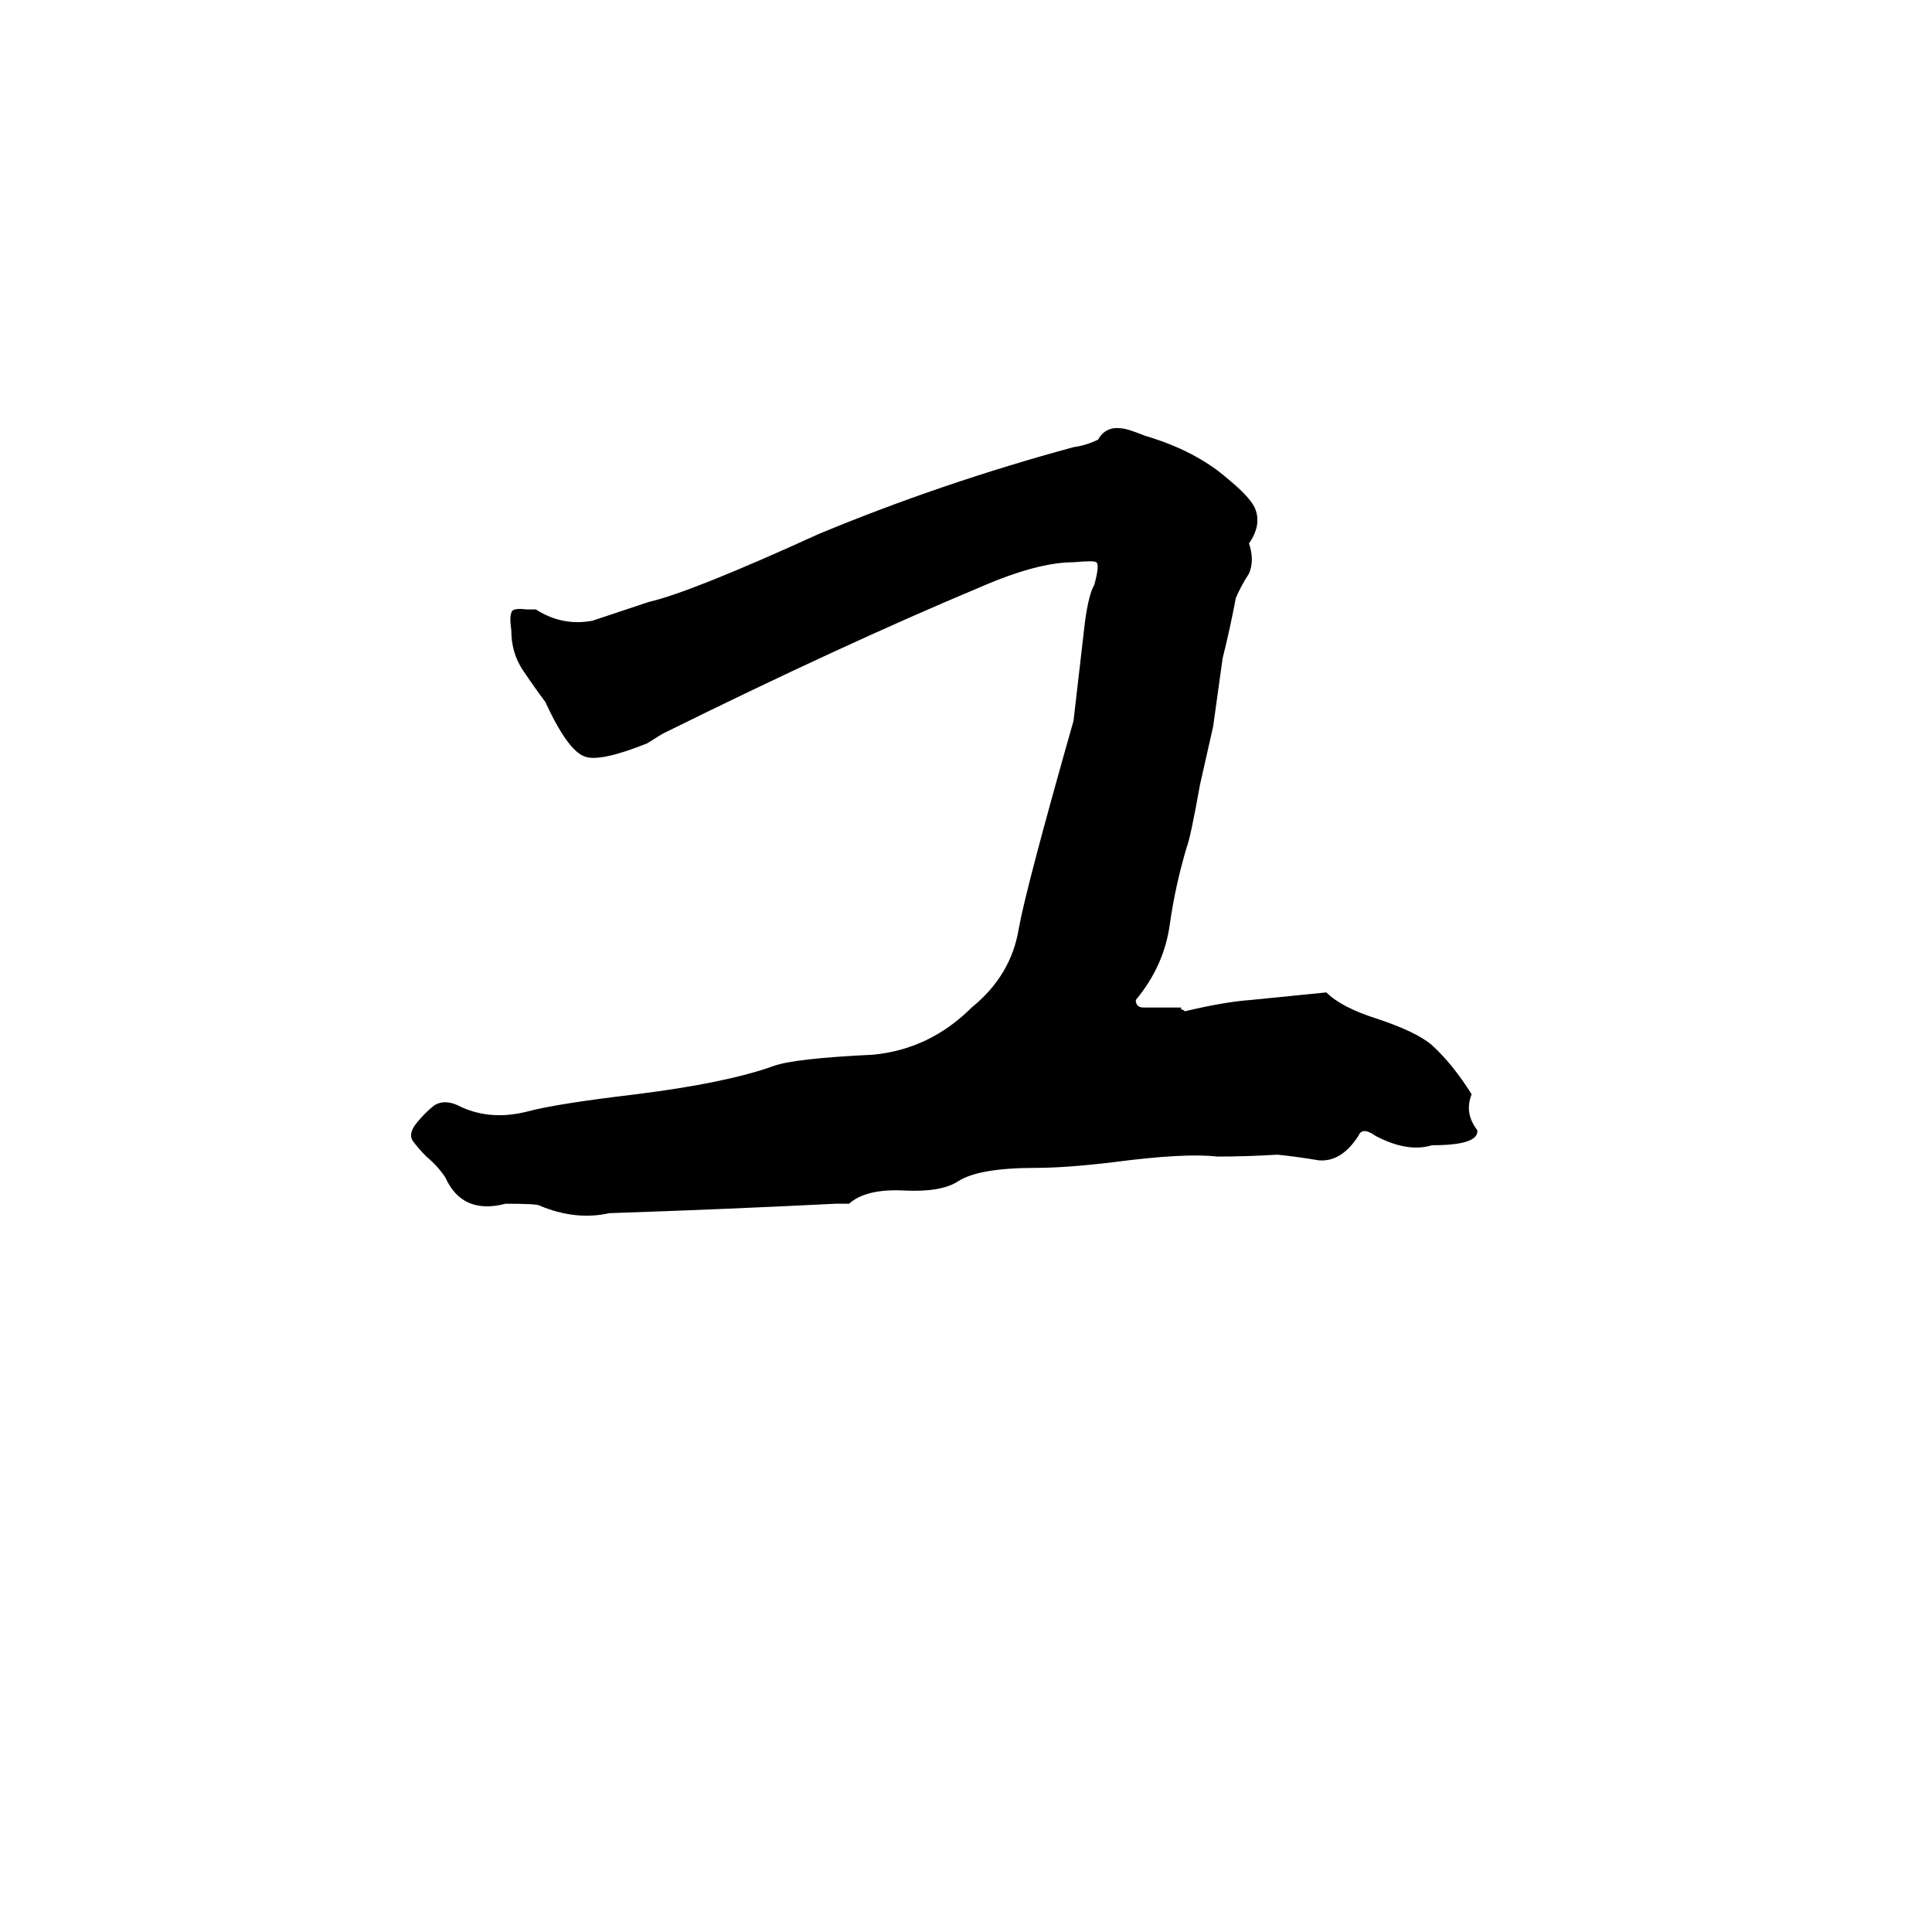 <svg xmlns="http://www.w3.org/2000/svg" viewBox="0 -800 1024 1024">
	<path fill="#000000" d="M323 -157Q305 -153 286 -161Q285 -162 268 -162Q245 -156 236 -176Q232 -182 226 -187Q222 -191 219 -195Q216 -199 221 -205Q225 -210 230 -214Q236 -218 245 -213Q261 -206 280 -211Q295 -215 337 -220Q385 -226 410 -235Q421 -239 463 -241Q493 -244 515 -266Q536 -283 540 -308Q544 -330 569 -418Q572 -444 575 -470Q577 -485 580 -490Q583 -501 581 -502Q580 -503 569 -502Q550 -502 520 -489Q446 -458 351 -411L343 -406Q318 -396 310 -399Q301 -402 289 -428Q283 -436 277 -445Q271 -454 271 -466Q270 -473 271 -475Q271 -478 279 -477Q282 -477 284 -477Q298 -468 314 -471Q317 -472 344 -481Q366 -486 434 -517Q499 -544 569 -563Q576 -564 582 -567Q586 -574 594 -573Q597 -573 607 -569Q634 -561 651 -546Q662 -537 665 -531Q669 -522 662 -512Q665 -503 662 -496Q658 -490 655 -483Q652 -467 648 -451L643 -415L636 -384Q631 -356 629 -351Q623 -331 620 -310Q617 -288 602 -270Q602 -266 606 -266H626V-265Q627 -265 628 -264Q649 -269 663 -270L703 -274Q711 -266 730 -260Q751 -253 759 -246Q770 -236 780 -220Q776 -210 783 -201Q784 -193 759 -193Q746 -189 729 -198Q722 -203 720 -198Q711 -184 699 -185Q687 -187 677 -188Q661 -187 645 -187Q628 -189 590 -184Q565 -181 549 -181Q519 -181 508 -174Q499 -168 479 -169Q459 -170 450 -162Q447 -162 443 -162Q383 -159 323 -157Z"/>
</svg>